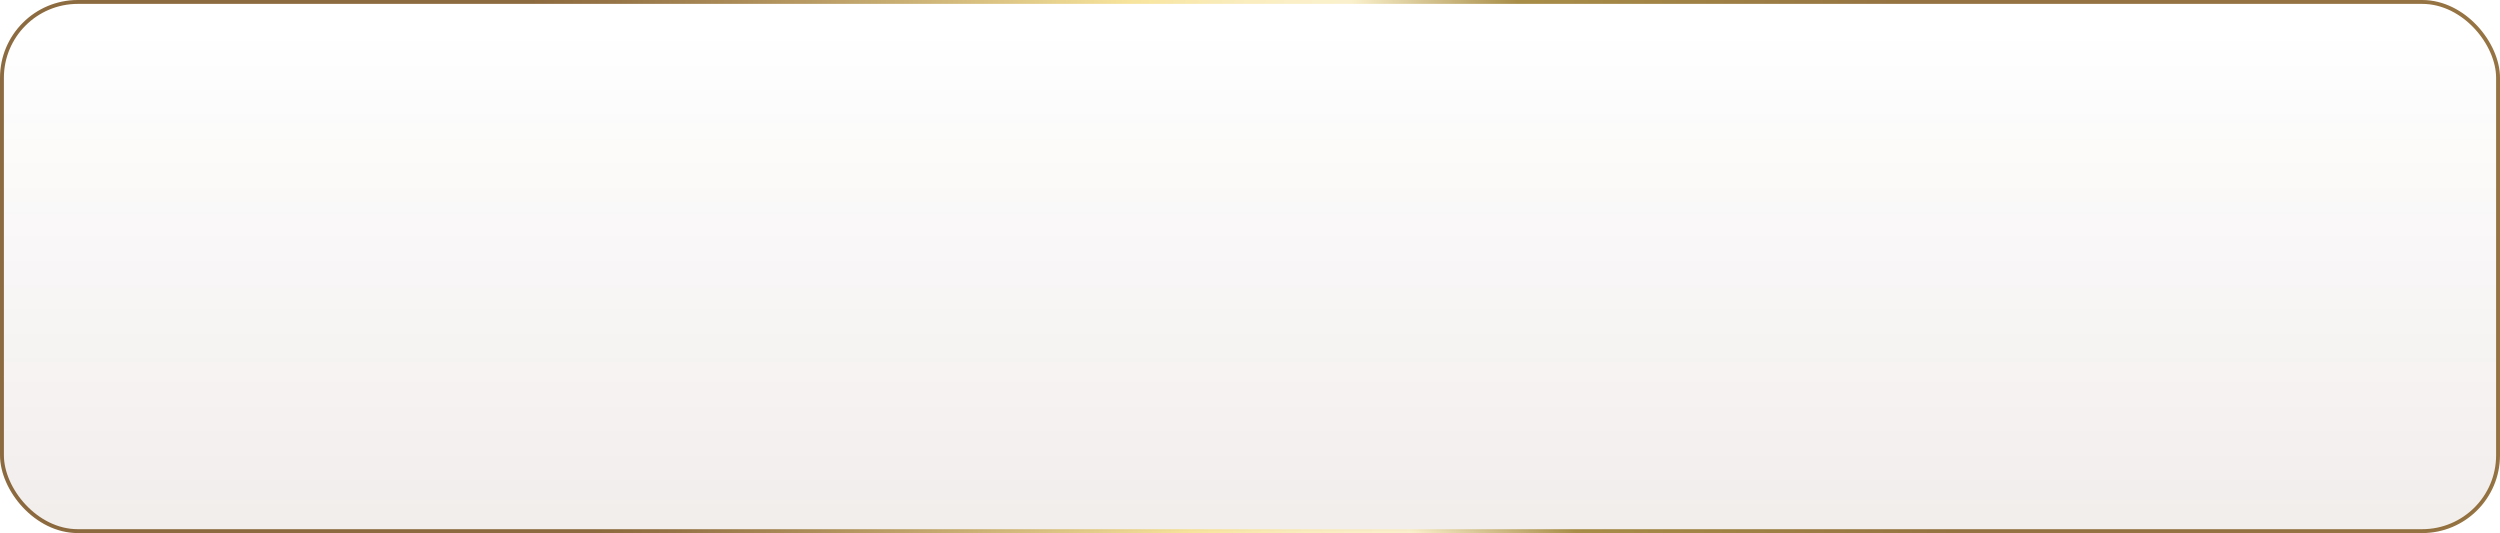 <svg width="1285" height="274" viewBox="0 0 1285 274" fill="none" xmlns="http://www.w3.org/2000/svg">
<rect opacity="0.8" x="1" y="1" width="1283" height="272" rx="39" fill="url(#paint0_linear_345_2087)" fill-opacity="0.11" stroke="url(#paint1_linear_345_2087)" stroke-width="2" stroke-linecap="round"/>
<defs>
<linearGradient id="paint0_linear_345_2087" x1="642.5" y1="296" x2="642.5" y2="15" gradientUnits="userSpaceOnUse">
<stop stop-color="#542112"/>
<stop offset="1" stop-color="#542112" stop-opacity="0"/>
</linearGradient>
<linearGradient id="paint1_linear_345_2087" x1="978.306" y1="-65.022" x2="276.103" y2="14.242" gradientUnits="userSpaceOnUse">
<stop offset="0.01" stop-color="#7A5013"/>
<stop offset="0.29" stop-color="#92711B"/>
<stop offset="0.41" stop-color="#F9EDBF"/>
<stop offset="0.45" stop-color="#F9EBB9"/>
<stop offset="0.5" stop-color="#F8E7A9"/>
<stop offset="0.55" stop-color="#F6E08E"/>
<stop offset="0.57" stop-color="#F5DD83"/>
<stop offset="0.7" stop-color="#C7A85B"/>
<stop offset="0.84" stop-color="#997332"/>
<stop offset="0.94" stop-color="#7C5219"/>
<stop offset="1" stop-color="#714610"/>
</linearGradient>
</defs>
</svg>
